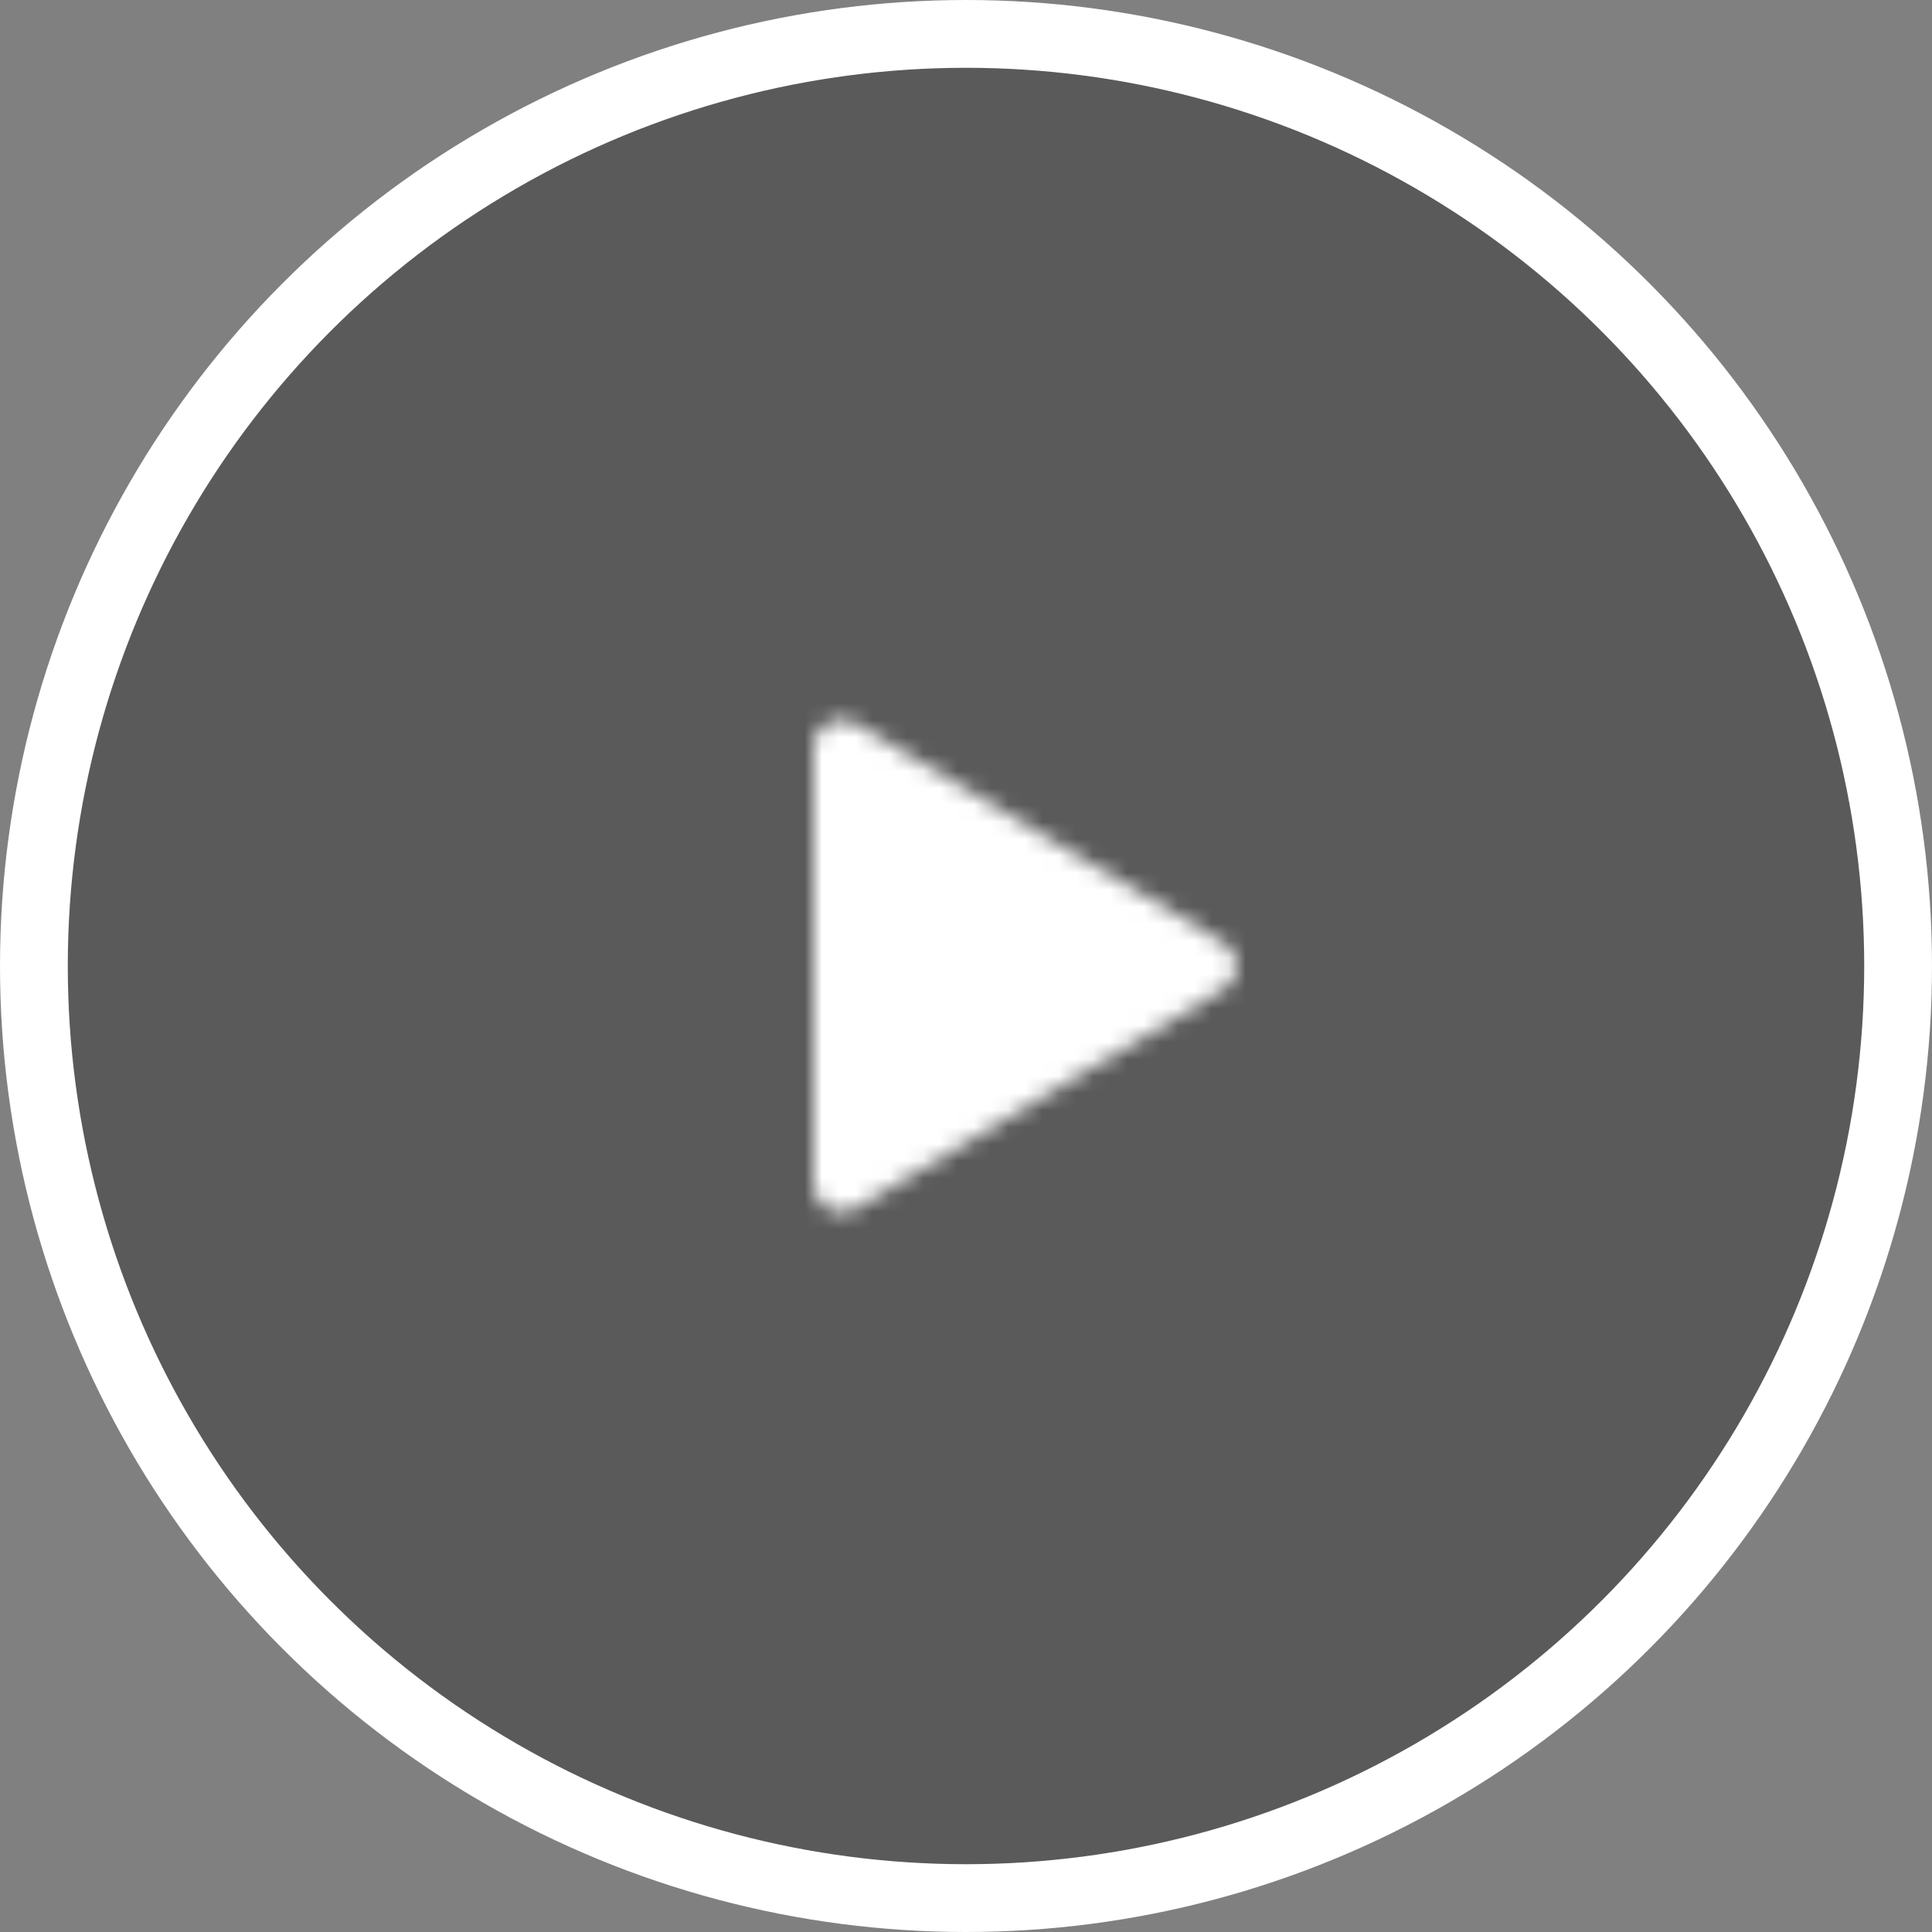 <?xml version="1.0" encoding="UTF-8"?>
<svg width="114px" height="114px" viewBox="0 0 114 114" version="1.1" xmlns="http://www.w3.org/2000/svg" xmlns:xlink="http://www.w3.org/1999/xlink">
    <rect x="0" y="0" width="114" height="114" fill="#808080" stroke="none"/>
    <!-- Generator: Sketch 50 (54983) - http://www.bohemiancoding.com/sketch -->
    <title>play-video-icon</title>
    <desc>Created with Sketch.</desc>
    <defs>
        <path d="M0,2.077 L0,27.923 C0,28.222 0.085,28.516 0.25,28.77 C0.732,29.527 1.76,29.763 2.543,29.294 L24.19,16.371 C24.412,16.239 24.595,16.06 24.733,15.846 C25.217,15.089 24.973,14.096 24.19,13.629 L2.543,0.706 C2.28,0.548 1.975,0.466 1.667,0.466 C0.745,0.466 0,1.186 0,2.077 Z" id="path-1"></path>
    </defs>
    <g id="play-video-icon" stroke="none" stroke-width="1" fill="none" fill-rule="evenodd">
        <circle id="Oval" stroke="#FFFFFF" stroke-width="4" fill-opacity="0.3" fill="#000000" cx="57" cy="57" r="55"></circle>
        <g id="Page-1" transform="translate(48, 42)">
            <g id="Group-3">
                <mask id="mask-2" fill="white">
                    <use xlink:href="#path-1"></use>
                </mask>
                <g id="Clip-2"></g>
                <polygon id="Fill-1" fill="#FFFFFF" mask="url(#mask-2)" points="-8.333 37.589 33.315 37.589 33.315 -7.589 -8.333 -7.589"></polygon>
            </g>
        </g>
    </g>
</svg>